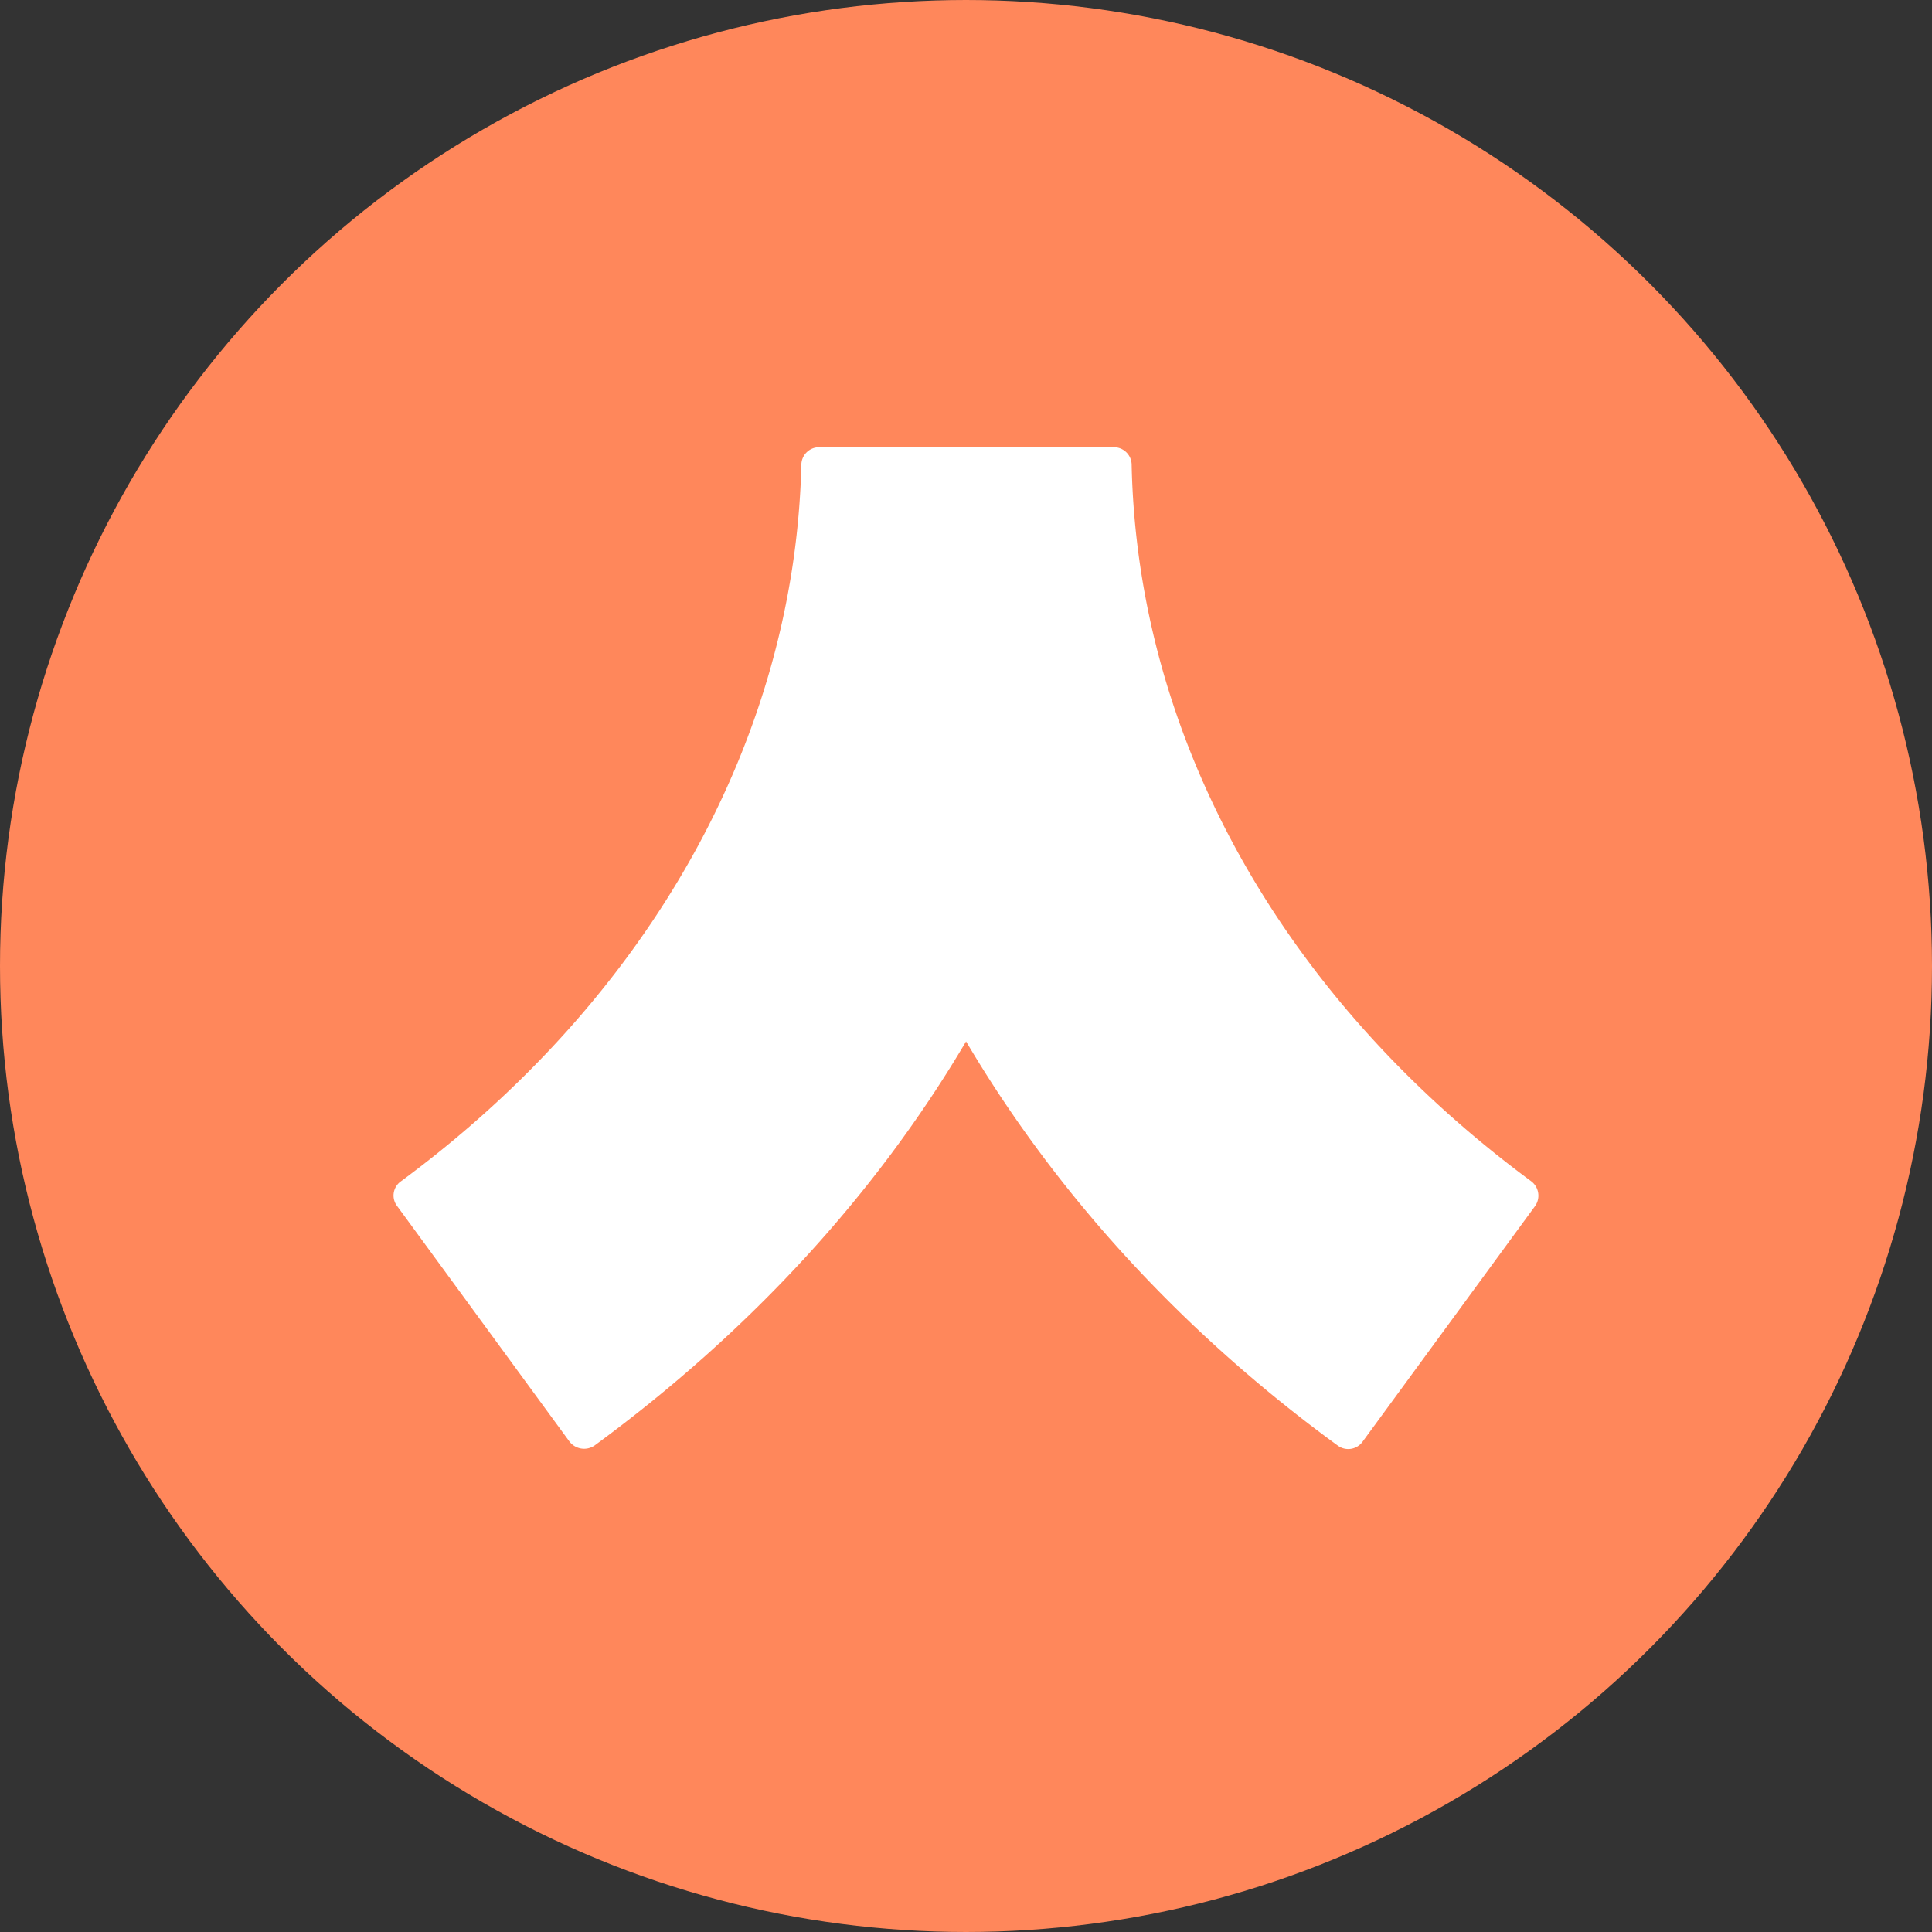 <svg xmlns="http://www.w3.org/2000/svg" width="27" height="27"><rect width="100%" height="100%" fill="#333333" stroke="none"/><g fill="none" fill-rule="evenodd" transform="translate(1 1)"><circle cx="12.5" cy="12.5" r="12.5" fill="#FAF8F5"/><path fill="#FF875B" fill-rule="nonzero" d="M14.567 5.25h-4.12a.248.248 0 0 0-.248.247c-.093 3.821-2.117 7.445-5.597 10.013a.242.242 0 0 0-.052.345l2.406 3.288a.258.258 0 0 0 .351.06c2.18-1.6 3.935-3.516 5.194-5.649 1.26 2.133 3.016 4.059 5.195 5.649a.247.247 0 0 0 .35-.06l2.407-3.288a.252.252 0 0 0-.052-.345c-3.48-2.568-5.504-6.192-5.586-10.013a.248.248 0 0 0-.248-.247Z"/><circle cx="12.5" cy="12.5" r="13" fill="#FF875B" stroke="#FF875B"/><path fill="#FFF" fill-rule="nonzero" d="M14.567 5.25h-4.12a.248.248 0 0 0-.248.247c-.093 3.821-2.117 7.445-5.597 10.013a.242.242 0 0 0-.052.345l2.406 3.288a.258.258 0 0 0 .351.06c2.18-1.6 3.935-3.516 5.194-5.649 1.26 2.133 3.016 4.059 5.195 5.649a.247.247 0 0 0 .35-.06l2.407-3.288a.252.252 0 0 0-.052-.345c-3.48-2.568-5.504-6.192-5.586-10.013a.248.248 0 0 0-.248-.247Z"/></g></svg>